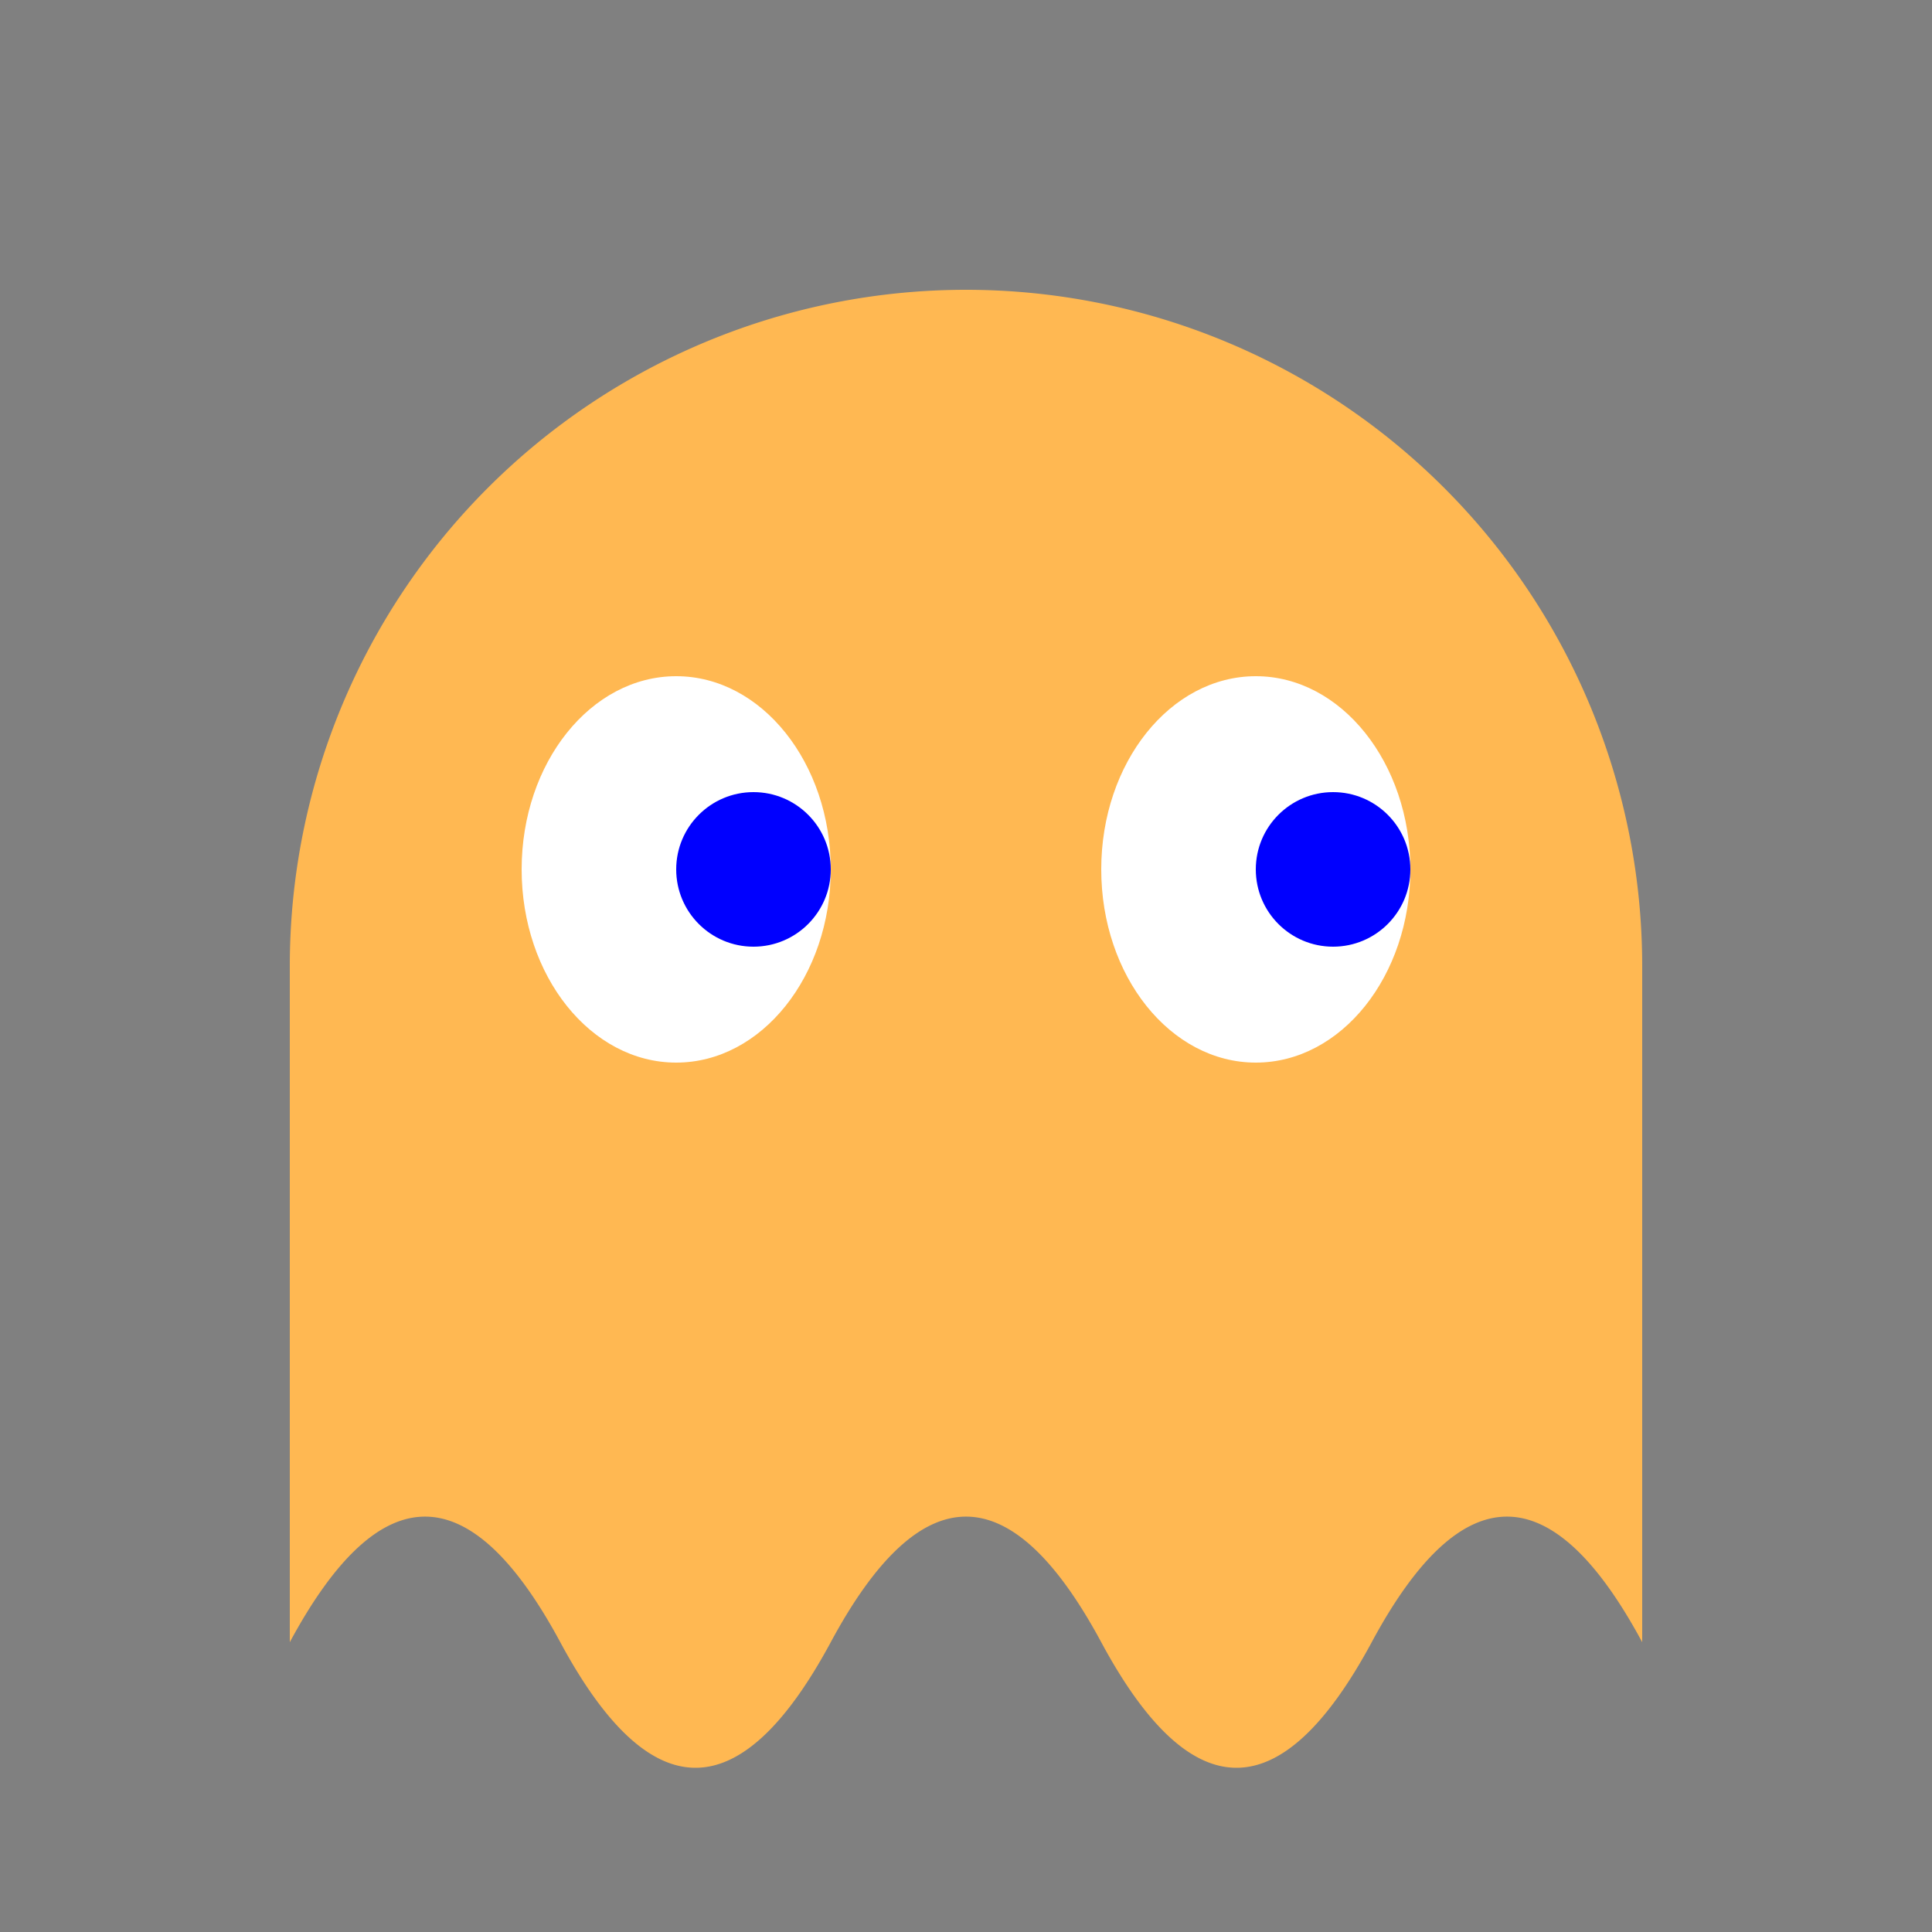 <svg xmlns="http://www.w3.org/2000/svg" viewBox="0 0 100 100">
  <rect x="0" y="0" width="100" height="100" fill="#808080" stroke="none"/>
  <!-- Ghost Body -->
  <path d="M 85,50 
           A 35,35 0 0 0 15,50 
           L 15,85 
           Q 22,72 29,85 
           Q 36,98 43,85 
           Q 50,72 57,85 
           Q 64,98 71,85 
           Q 78,72 85,85 
           L 85,50 Z" 
        fill="#FFB852"/>
  
  <!-- Eyes (positioned to look right) -->
  <g class="eyes">
    <!-- Left Eye White -->
    <ellipse cx="35" cy="45" rx="8" ry="10" fill="white"/>
    <!-- Right Eye White -->
    <ellipse cx="65" cy="45" rx="8" ry="10" fill="white"/>
    
    <!-- Left Eye Pupil (looking right) -->
    <circle cx="39" cy="45" r="4" fill="#0000FF"/>
    <!-- Right Eye Pupil (looking right) -->
    <circle cx="69" cy="45" r="4" fill="#0000FF"/>
  </g>
</svg> 